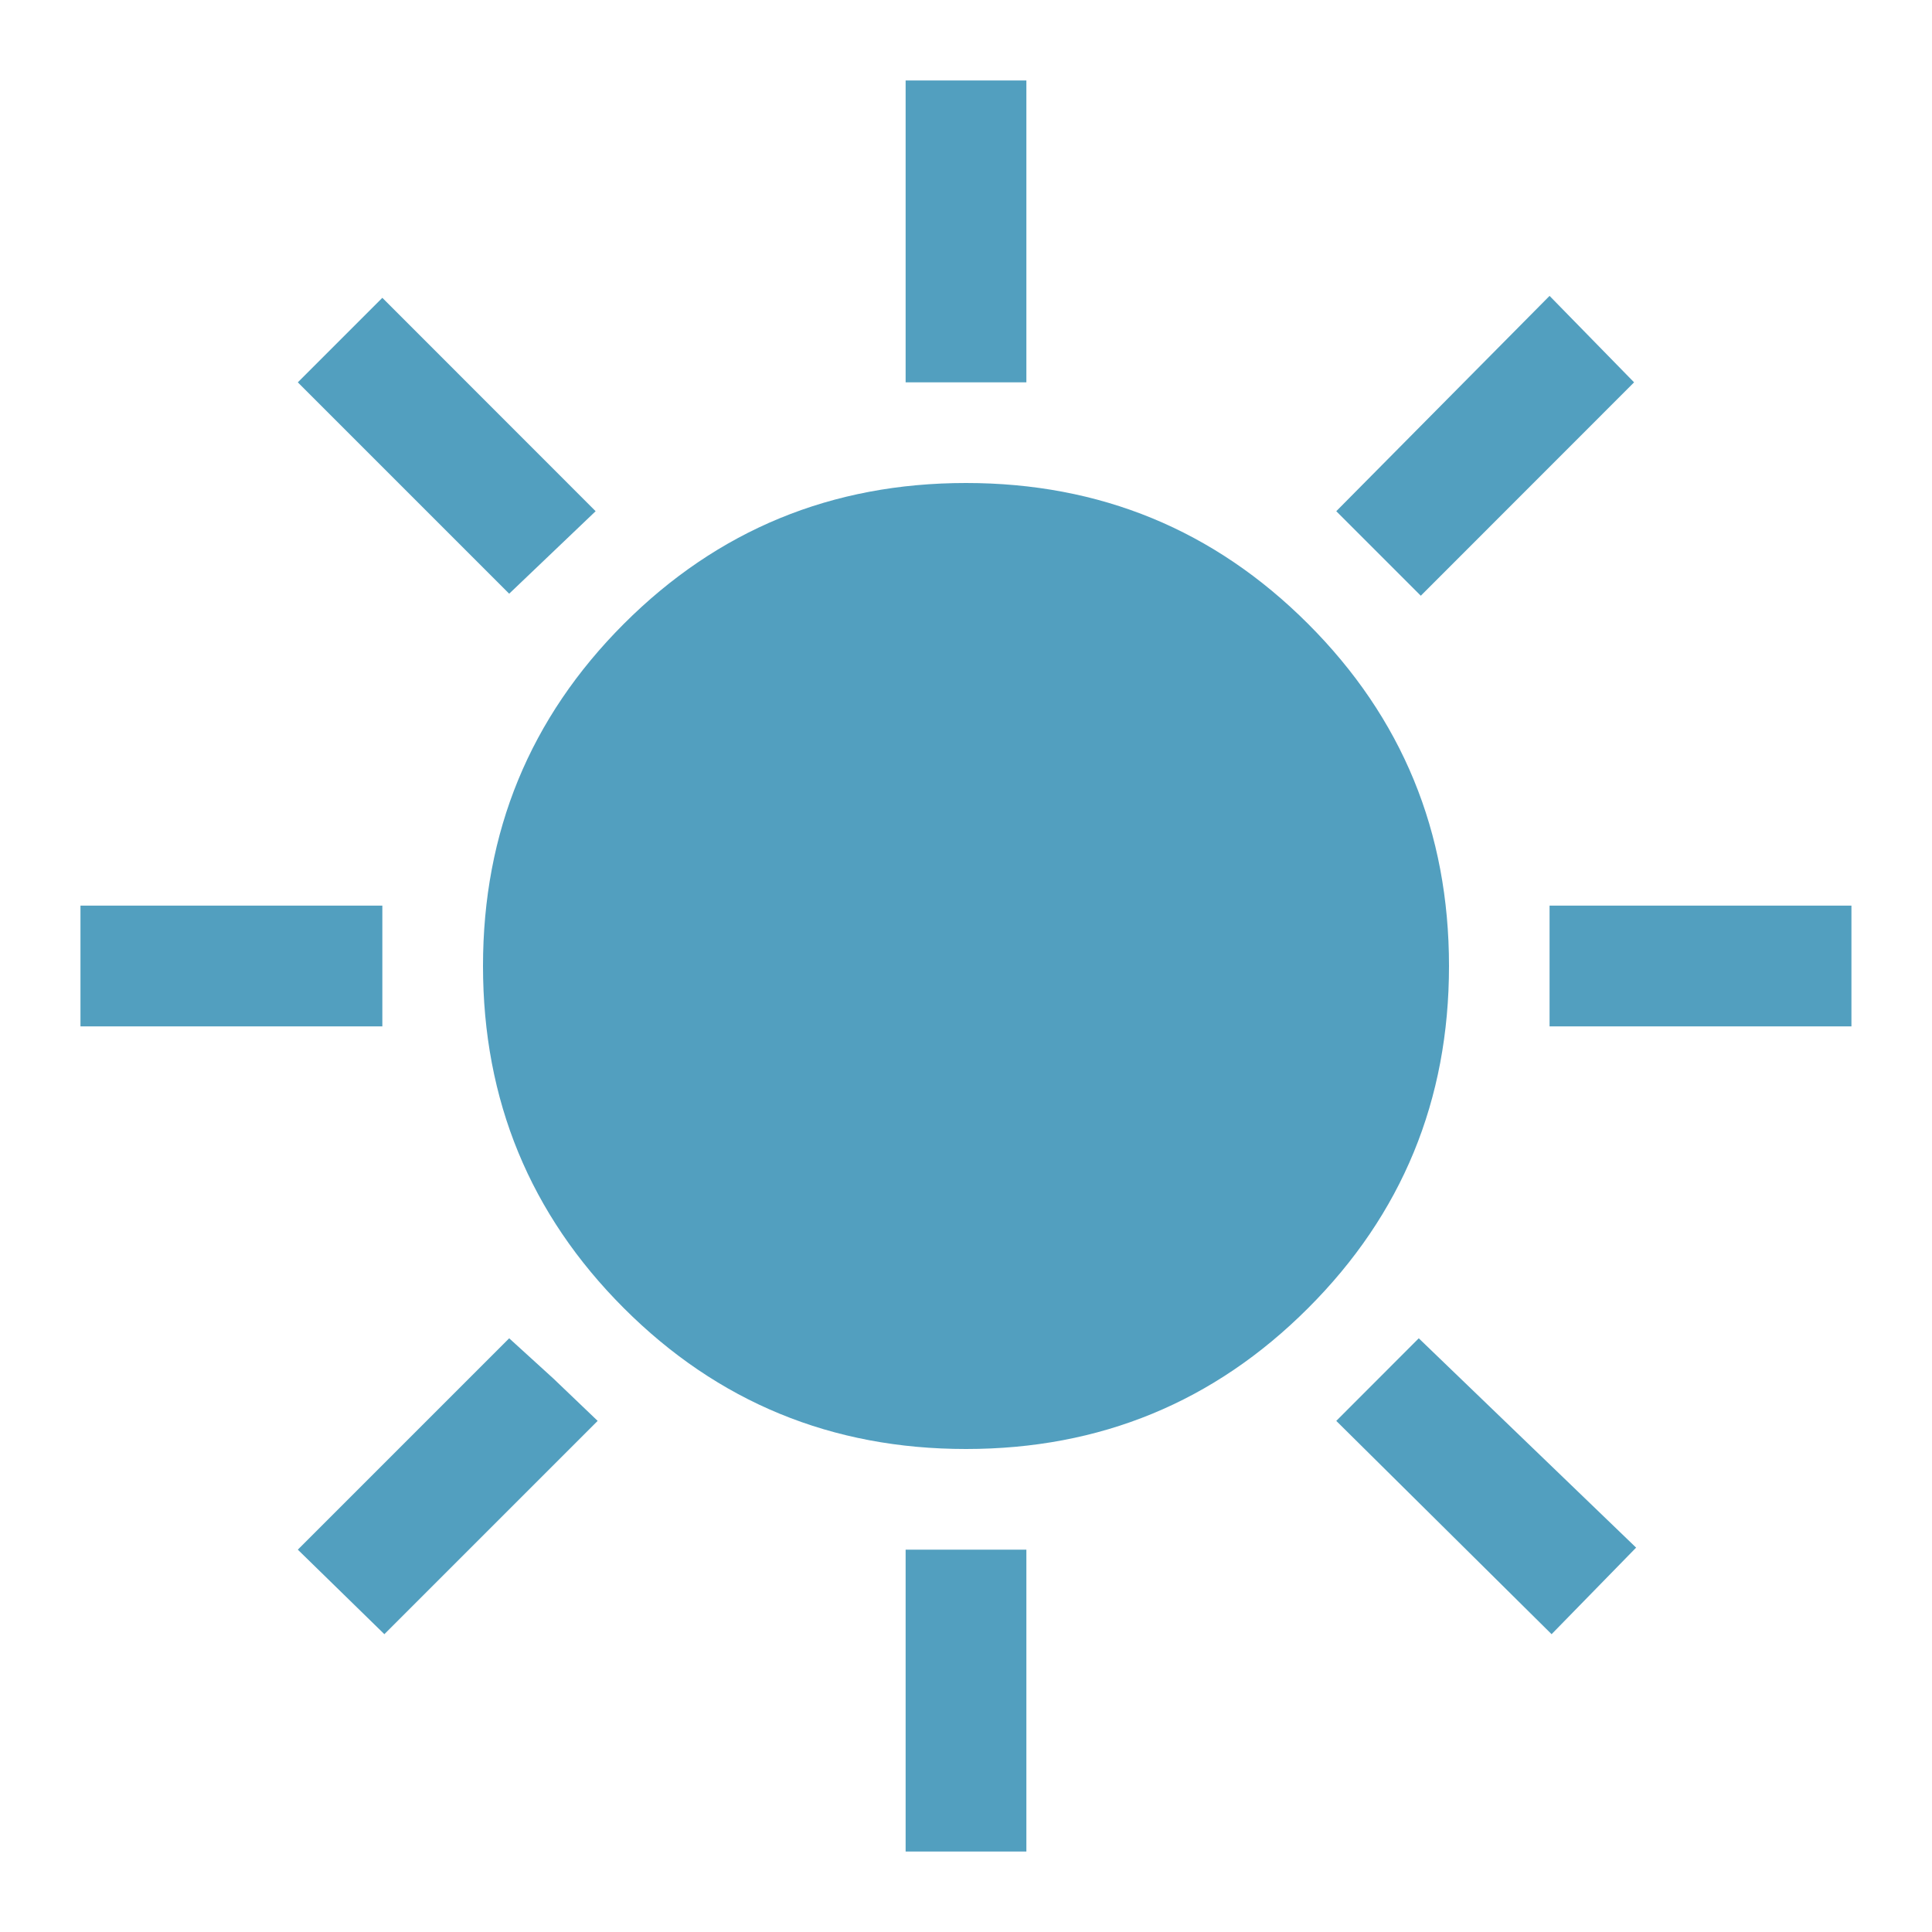 <svg width="20" height="20" viewBox="0 0 20 20" fill="none" xmlns="http://www.w3.org/2000/svg">
<path d="M9.375 3.958V0.833H10.625V3.958H9.375ZM14.708 6.167L13.833 5.292L16.041 3.063L16.916 3.958L14.708 6.167ZM16.041 10.625V9.375H19.166V10.625H16.041ZM9.375 19.167V16.042H10.625V19.167H9.375ZM5.271 6.146L3.083 3.958L3.958 3.083L6.166 5.292L5.271 6.146ZM16.062 16.917L13.833 14.709L14.687 13.854L16.937 16.021L16.062 16.917ZM0.833 10.625V9.375H3.958V10.625H0.833ZM3.979 16.917L3.083 16.042L5.271 13.854L5.729 14.271L6.187 14.709L3.979 16.917ZM10 15C8.611 15 7.43 14.514 6.458 13.542C5.486 12.57 5 11.389 5 10C5 8.611 5.486 7.431 6.458 6.458C7.43 5.486 8.611 5 10 5C11.389 5 12.569 5.486 13.541 6.458C14.514 7.431 15 8.611 15 10C15 11.389 14.514 12.57 13.541 13.542C12.569 14.514 11.389 15 10 15Z" fill="#529FBF"/>
</svg>
